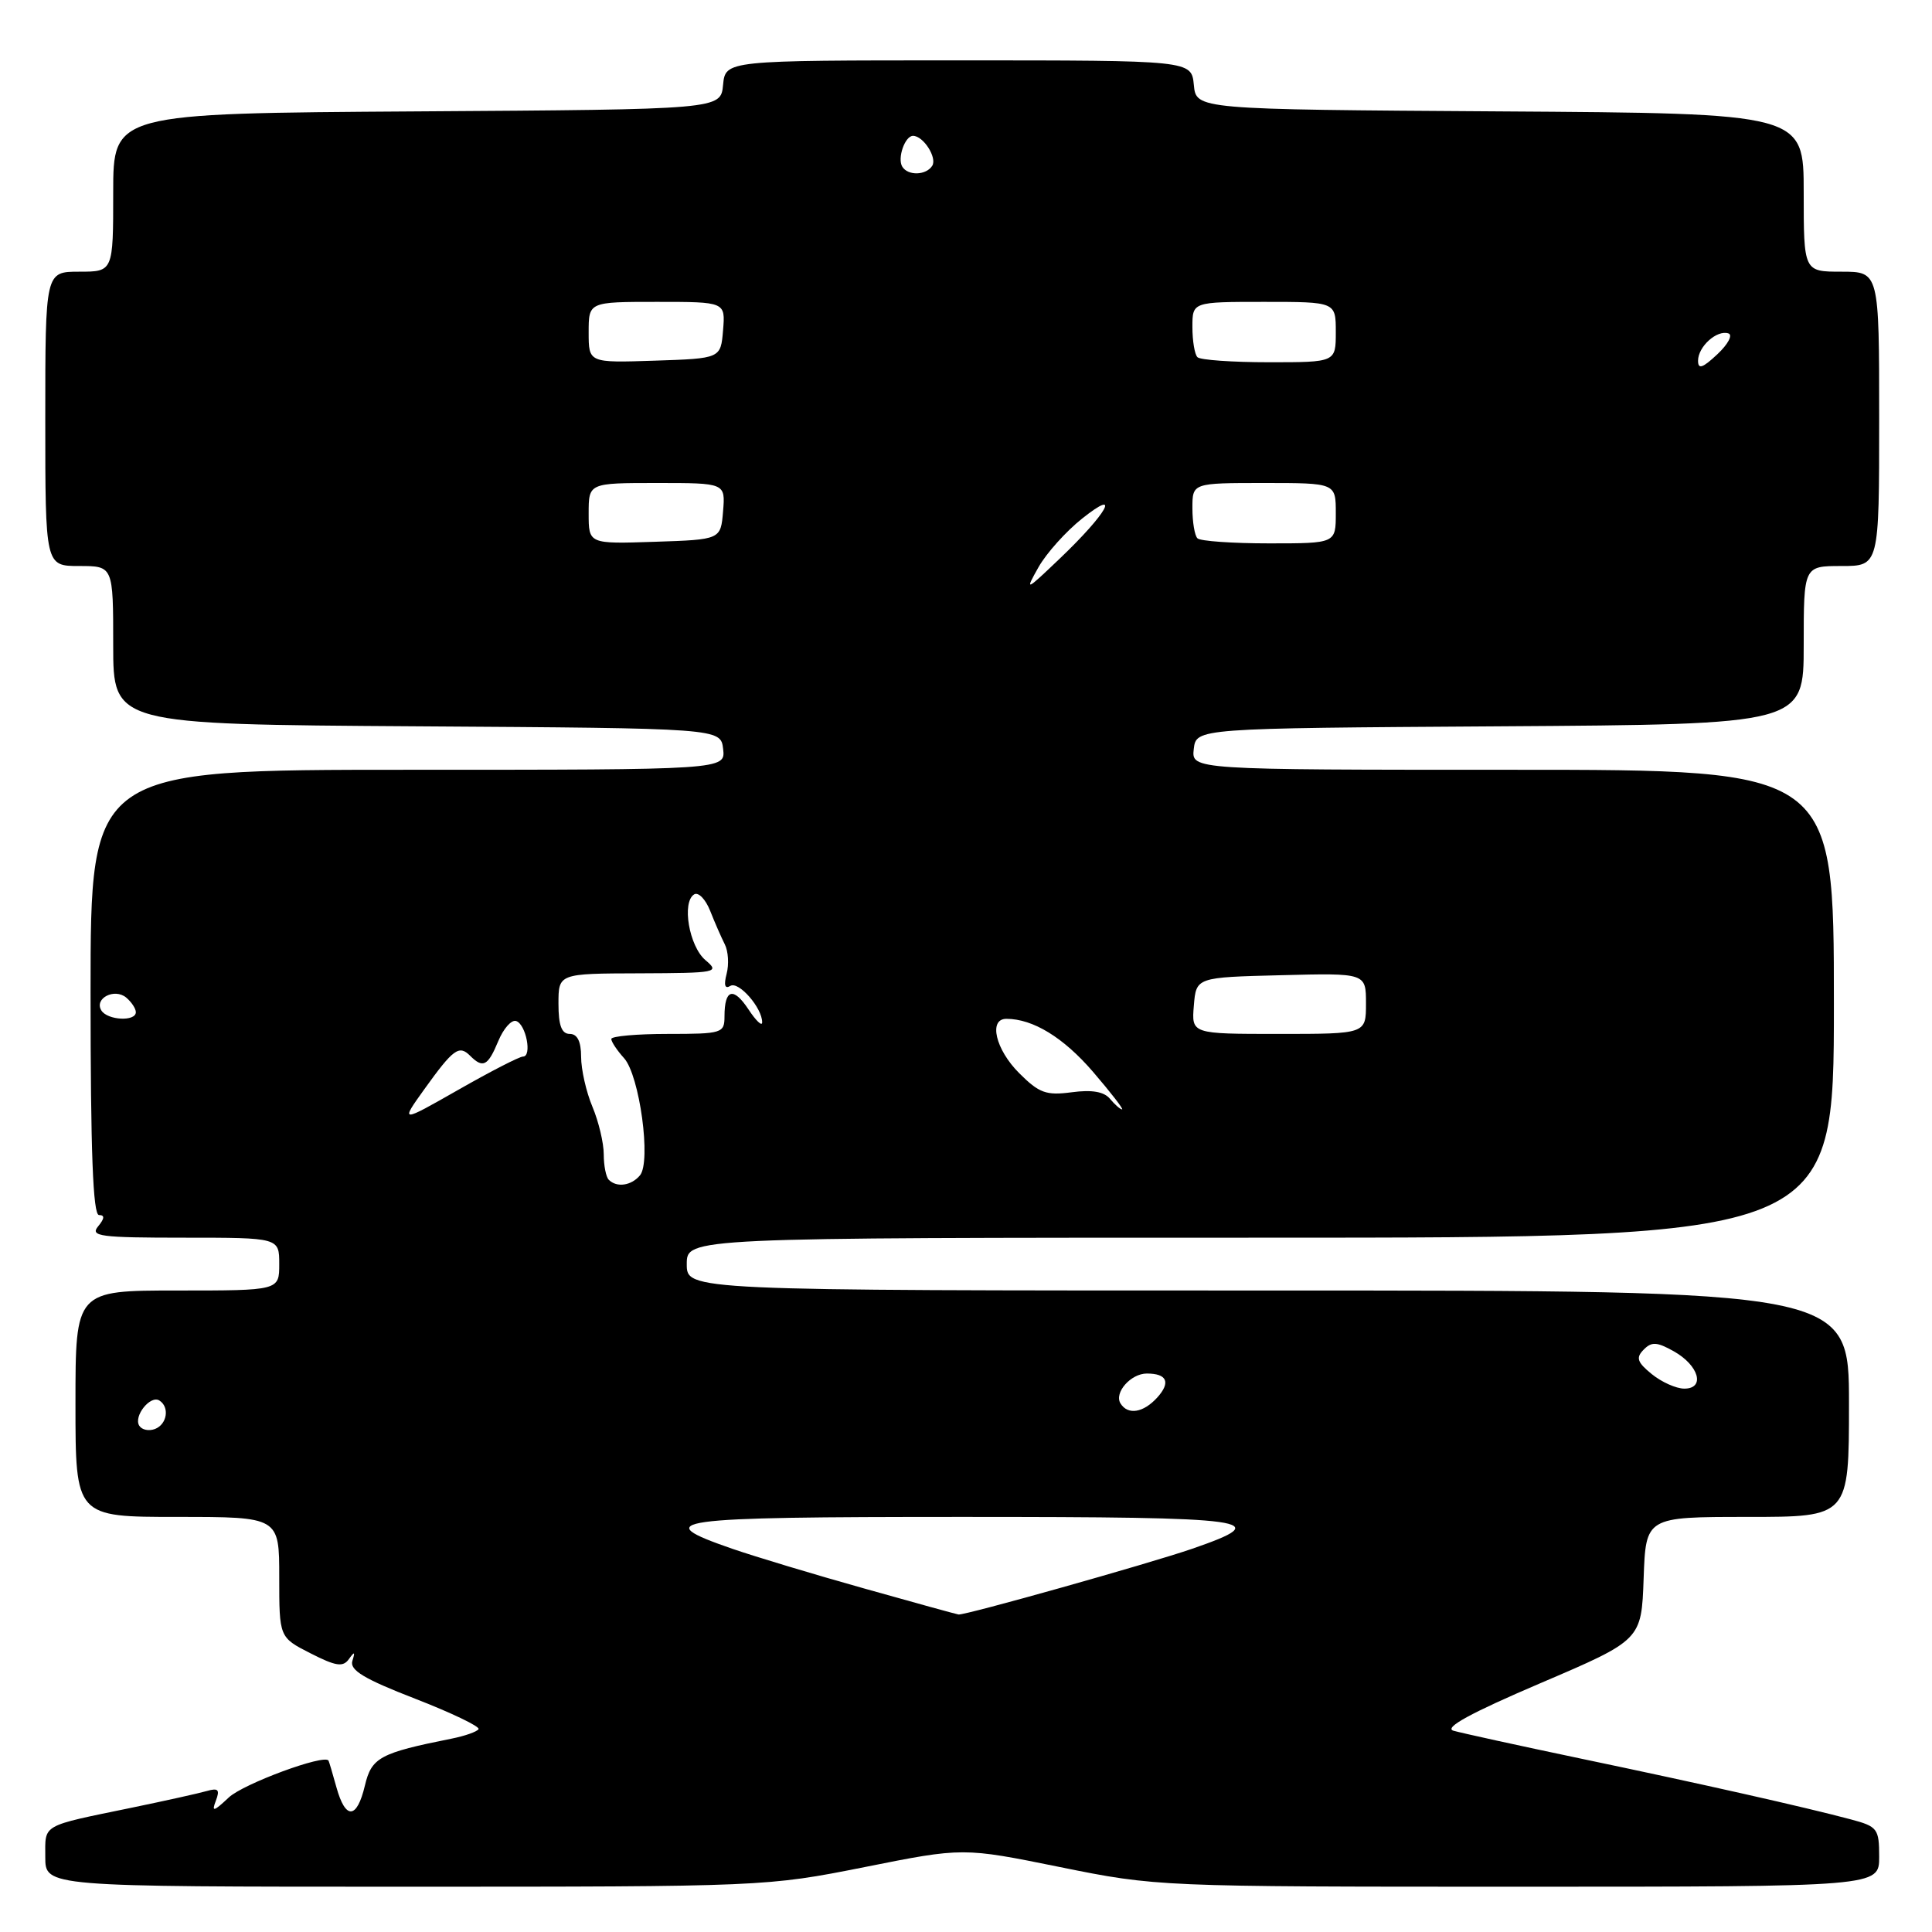 <?xml version="1.0" encoding="UTF-8" standalone="no"?>
<!DOCTYPE svg PUBLIC "-//W3C//DTD SVG 1.1//EN" "http://www.w3.org/Graphics/SVG/1.1/DTD/svg11.dtd" >
<svg xmlns="http://www.w3.org/2000/svg" xmlns:xlink="http://www.w3.org/1999/xlink" version="1.1" viewBox="0 0 256 256">
 <g >
 <path fill="currentColor"
d=" M 114.56 247.40 C 127.61 244.79 127.61 244.79 140.47 247.40 C 153.25 249.99 153.58 250.00 201.16 250.00 C 249.00 250.00 249.00 250.00 249.00 246.04 C 249.00 242.31 248.78 242.02 245.25 241.08 C 239.14 239.45 225.51 236.38 209.50 233.03 C 201.25 231.30 193.64 229.63 192.59 229.33 C 191.28 228.94 194.85 226.99 204.09 223.04 C 217.50 217.31 217.50 217.31 217.79 209.15 C 218.08 201.00 218.08 201.00 231.54 201.00 C 245.00 201.00 245.00 201.00 245.00 186.00 C 245.00 171.00 245.00 171.00 168.00 171.00 C 91.00 171.00 91.00 171.00 91.00 167.50 C 91.00 164.00 91.00 164.00 167.00 164.00 C 243.00 164.00 243.00 164.00 243.00 133.00 C 243.00 102.00 243.00 102.00 200.43 102.00 C 157.87 102.00 157.87 102.00 158.18 99.25 C 158.50 96.50 158.50 96.50 198.75 96.24 C 239.00 95.98 239.00 95.98 239.00 85.49 C 239.00 75.00 239.00 75.00 244.00 75.00 C 249.00 75.00 249.00 75.00 249.00 55.50 C 249.00 36.00 249.00 36.00 244.00 36.00 C 239.00 36.00 239.00 36.00 239.00 25.51 C 239.00 15.02 239.00 15.02 198.75 14.76 C 158.50 14.50 158.50 14.50 158.19 11.25 C 157.87 8.00 157.87 8.00 127.00 8.00 C 96.13 8.00 96.13 8.00 95.81 11.25 C 95.50 14.50 95.50 14.50 55.25 14.76 C 15.00 15.02 15.00 15.02 15.00 25.51 C 15.00 36.00 15.00 36.00 10.50 36.00 C 6.00 36.00 6.00 36.00 6.00 55.50 C 6.00 75.00 6.00 75.00 10.50 75.00 C 15.00 75.00 15.00 75.00 15.00 85.49 C 15.00 95.98 15.00 95.98 55.25 96.24 C 95.50 96.50 95.50 96.50 95.82 99.25 C 96.13 102.00 96.13 102.00 54.07 102.00 C 12.00 102.00 12.00 102.00 12.00 131.50 C 12.00 152.65 12.32 161.00 13.12 161.00 C 13.90 161.00 13.86 161.46 13.00 162.50 C 11.90 163.82 13.27 164.00 24.38 164.00 C 37.00 164.00 37.00 164.00 37.00 167.50 C 37.00 171.00 37.00 171.00 23.50 171.00 C 10.00 171.00 10.00 171.00 10.00 186.00 C 10.00 201.00 10.00 201.00 23.50 201.00 C 37.00 201.00 37.00 201.00 37.00 208.98 C 37.00 216.96 37.00 216.96 41.14 219.07 C 44.51 220.79 45.45 220.93 46.23 219.84 C 46.98 218.79 47.08 218.85 46.69 220.08 C 46.31 221.30 48.25 222.47 54.99 225.08 C 59.83 226.96 63.62 228.78 63.41 229.12 C 63.21 229.46 61.59 230.03 59.83 230.38 C 50.33 232.28 49.23 232.88 48.35 236.60 C 47.29 241.07 45.78 241.16 44.58 236.83 C 44.07 235.00 43.60 233.40 43.53 233.29 C 43.00 232.39 32.25 236.36 30.32 238.17 C 28.31 240.06 28.01 240.14 28.60 238.61 C 29.16 237.14 28.92 236.88 27.40 237.32 C 26.36 237.62 21.90 238.61 17.50 239.52 C 5.33 242.03 6.00 241.65 6.00 246.07 C 6.00 250.00 6.00 250.00 53.75 250.00 C 101.19 250.00 101.59 249.98 114.56 247.40 Z  M 114.50 210.48 C 107.90 208.63 100.05 206.26 97.06 205.23 C 85.89 201.37 88.59 201.00 127.50 201.00 C 166.41 201.00 169.11 201.37 157.94 205.23 C 152.21 207.20 127.88 214.05 127.01 213.93 C 126.73 213.89 121.10 212.34 114.50 210.48 Z  M 18.45 188.91 C 17.67 187.65 19.92 184.83 21.11 185.57 C 22.50 186.43 22.15 188.73 20.53 189.35 C 19.72 189.66 18.79 189.46 18.45 188.91 Z  M 148.47 185.96 C 147.60 184.54 149.84 182.00 151.96 182.00 C 154.64 182.00 155.15 183.17 153.35 185.17 C 151.50 187.21 149.45 187.54 148.47 185.96 Z  M 218.86 182.07 C 216.93 180.50 216.74 179.90 217.79 178.84 C 218.84 177.76 219.55 177.80 221.78 179.05 C 225.12 180.92 225.99 184.00 223.18 184.00 C 222.10 184.00 220.16 183.13 218.86 182.07 Z  M 80.67 156.33 C 80.30 155.97 80.00 154.45 80.00 152.96 C 80.00 151.46 79.33 148.63 78.50 146.65 C 77.67 144.68 77.00 141.70 77.00 140.03 C 77.00 138.00 76.50 137.00 75.50 137.00 C 74.42 137.00 74.00 135.89 74.00 133.00 C 74.00 129.00 74.00 129.00 84.75 128.97 C 95.03 128.93 95.41 128.86 93.47 127.22 C 91.31 125.38 90.31 119.54 91.98 118.51 C 92.54 118.17 93.49 119.15 94.10 120.69 C 94.71 122.24 95.59 124.24 96.04 125.13 C 96.50 126.03 96.61 127.79 96.28 129.04 C 95.89 130.54 96.05 131.08 96.77 130.64 C 97.87 129.96 101.01 133.56 100.99 135.47 C 100.99 136.04 100.17 135.26 99.17 133.74 C 97.17 130.72 96.00 131.06 96.00 134.67 C 96.00 136.90 95.69 137.00 88.50 137.00 C 84.38 137.00 81.00 137.30 81.00 137.67 C 81.00 138.04 81.76 139.18 82.69 140.21 C 84.75 142.49 86.31 153.92 84.80 155.74 C 83.66 157.11 81.72 157.39 80.67 156.33 Z  M 56.24 144.31 C 60.07 138.98 60.83 138.43 62.29 139.89 C 64.00 141.60 64.65 141.26 66.02 137.96 C 66.71 136.29 67.77 135.09 68.39 135.29 C 69.70 135.72 70.53 140.00 69.30 140.00 C 68.83 140.00 64.98 141.98 60.74 144.40 C 53.03 148.79 53.03 148.79 56.24 144.31 Z  M 147.08 145.60 C 146.29 144.65 144.68 144.37 142.01 144.73 C 138.62 145.18 137.69 144.84 135.05 142.20 C 131.91 139.07 130.95 135.00 133.35 135.00 C 136.87 135.00 140.90 137.46 144.82 142.01 C 147.18 144.76 148.92 147.00 148.68 147.00 C 148.44 147.00 147.72 146.37 147.08 145.60 Z  M 158.19 133.25 C 158.50 129.50 158.50 129.50 169.75 129.22 C 181.00 128.93 181.00 128.93 181.00 132.97 C 181.00 137.00 181.00 137.00 169.44 137.00 C 157.88 137.00 157.88 137.00 158.19 133.25 Z  M 13.43 133.89 C 12.45 132.30 15.16 130.89 16.72 132.18 C 17.42 132.77 18.00 133.64 18.00 134.12 C 18.00 135.39 14.24 135.20 13.43 133.89 Z  M 137.61 75.15 C 138.65 73.31 141.25 70.41 143.39 68.71 C 148.67 64.51 146.71 68.02 140.44 74.00 C 135.87 78.36 135.78 78.40 137.61 75.15 Z  M 78.00 68.04 C 78.00 64.00 78.00 64.00 87.06 64.00 C 96.12 64.00 96.12 64.00 95.81 67.75 C 95.50 71.50 95.50 71.50 86.75 71.79 C 78.00 72.08 78.00 72.08 78.00 68.04 Z  M 158.67 71.33 C 158.30 70.97 158.00 69.17 158.00 67.33 C 158.00 64.00 158.00 64.00 167.50 64.00 C 177.00 64.00 177.00 64.00 177.00 68.00 C 177.00 72.00 177.00 72.00 168.17 72.00 C 163.31 72.00 159.03 71.70 158.67 71.33 Z  M 225.00 47.80 C 225.00 45.92 227.51 43.67 229.03 44.18 C 229.63 44.38 228.97 45.62 227.56 46.94 C 225.61 48.77 225.00 48.98 225.00 47.80 Z  M 78.00 44.04 C 78.00 40.00 78.00 40.00 87.06 40.00 C 96.12 40.00 96.12 40.00 95.81 43.75 C 95.50 47.50 95.50 47.50 86.75 47.79 C 78.00 48.08 78.00 48.08 78.00 44.04 Z  M 158.67 47.33 C 158.30 46.97 158.00 45.17 158.00 43.33 C 158.00 40.00 158.00 40.00 167.50 40.00 C 177.00 40.00 177.00 40.00 177.00 44.00 C 177.00 48.00 177.00 48.00 168.17 48.00 C 163.31 48.00 159.03 47.70 158.67 47.33 Z  M 119.56 22.09 C 118.87 20.98 119.91 18.00 120.98 18.00 C 122.35 18.00 124.19 20.88 123.53 21.96 C 122.73 23.24 120.32 23.32 119.56 22.09 Z "/>
</g>
</svg>